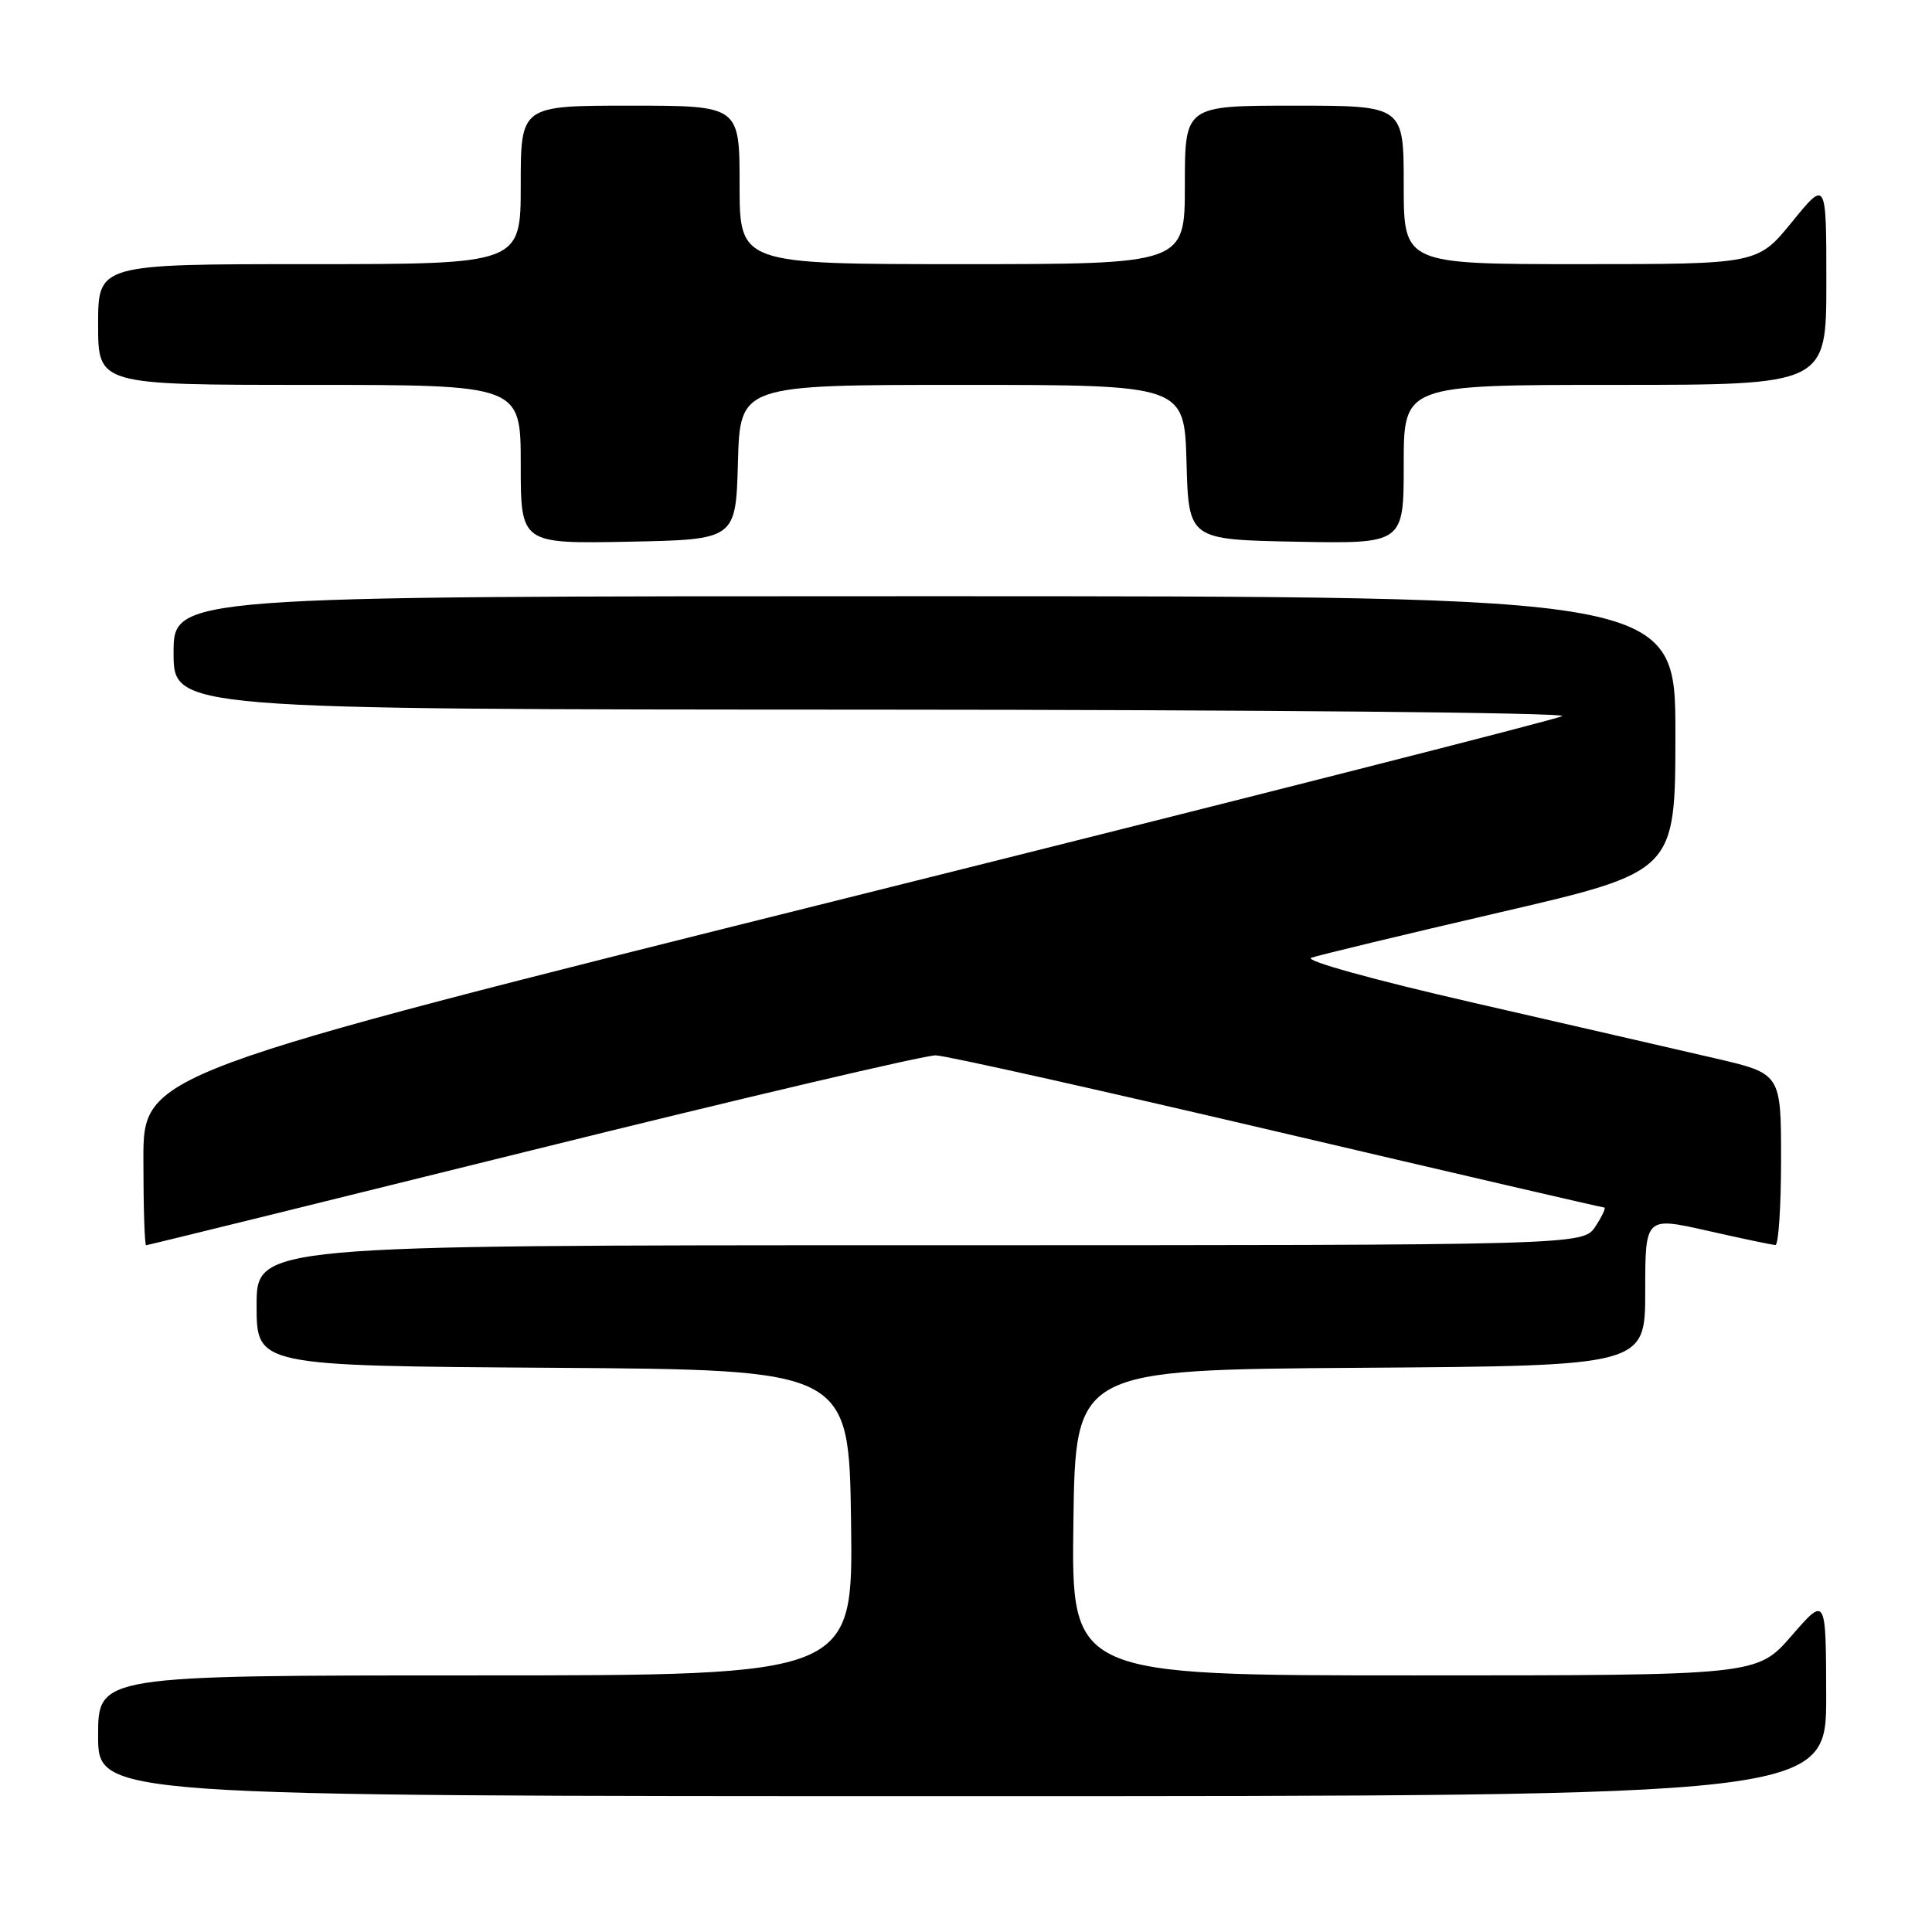 <?xml version="1.0" encoding="UTF-8" standalone="no"?>
<!DOCTYPE svg PUBLIC "-//W3C//DTD SVG 1.1//EN" "http://www.w3.org/Graphics/SVG/1.1/DTD/svg11.dtd" >
<svg xmlns="http://www.w3.org/2000/svg" xmlns:xlink="http://www.w3.org/1999/xlink" version="1.1" viewBox="0 0 256 256">
 <g >
 <path fill="currentColor"
d=" M 241.98 224.75 C 241.95 211.50 241.95 211.50 237.39 216.75 C 232.82 222.00 232.82 222.00 187.39 222.00 C 141.96 222.00 141.96 222.00 142.23 201.75 C 142.50 181.50 142.50 181.50 180.25 181.24 C 218.00 180.98 218.00 180.98 218.00 171.10 C 218.00 161.22 218.00 161.22 226.25 163.08 C 230.79 164.11 234.84 164.96 235.25 164.97 C 235.66 164.99 236.00 159.88 236.00 153.63 C 236.00 142.26 236.00 142.26 227.25 140.23 C 222.44 139.12 208.04 135.80 195.25 132.87 C 182.01 129.84 172.76 127.27 173.75 126.91 C 174.71 126.57 185.96 123.86 198.75 120.89 C 221.99 115.50 221.99 115.50 222.00 97.25 C 222.00 79.00 222.00 79.00 122.50 79.00 C 23.00 79.00 23.00 79.00 23.00 86.50 C 23.00 94.00 23.00 94.00 115.75 94.03 C 166.76 94.05 207.82 94.43 207.00 94.89 C 206.18 95.34 163.54 106.18 112.25 118.98 C 19.00 142.25 19.00 142.25 19.00 153.62 C 19.00 159.88 19.16 165.00 19.36 165.00 C 19.56 165.00 42.62 159.32 70.61 152.38 C 98.60 145.44 122.62 139.80 124.00 139.84 C 125.38 139.88 145.75 144.44 169.28 149.96 C 192.82 155.48 212.29 160.00 212.56 160.00 C 212.83 160.00 212.31 161.12 211.41 162.50 C 209.77 165.00 209.77 165.00 121.88 165.00 C 34.00 165.00 34.00 165.00 34.00 172.99 C 34.00 180.98 34.00 180.98 73.25 181.24 C 112.50 181.50 112.50 181.50 112.77 201.75 C 113.04 222.00 113.04 222.00 63.02 222.00 C 13.00 222.00 13.00 222.00 13.00 230.00 C 13.00 238.00 13.00 238.00 127.50 238.00 C 242.00 238.00 242.00 238.00 241.98 224.75 Z  M 97.78 61.25 C 98.07 51.00 98.07 51.00 127.50 51.00 C 156.93 51.00 156.93 51.00 157.22 61.25 C 157.50 71.50 157.50 71.50 171.75 71.78 C 186.00 72.05 186.00 72.05 186.00 61.53 C 186.00 51.00 186.00 51.00 214.00 51.00 C 242.00 51.00 242.00 51.00 242.00 37.41 C 242.00 23.82 242.00 23.82 237.45 29.41 C 232.89 35.00 232.89 35.00 209.45 35.00 C 186.00 35.00 186.00 35.00 186.00 24.50 C 186.00 14.00 186.00 14.00 171.50 14.00 C 157.00 14.00 157.00 14.00 157.00 24.50 C 157.00 35.00 157.00 35.00 127.50 35.00 C 98.00 35.00 98.00 35.00 98.00 24.50 C 98.00 14.00 98.00 14.00 83.50 14.00 C 69.00 14.00 69.00 14.00 69.00 24.50 C 69.00 35.00 69.00 35.00 41.00 35.00 C 13.00 35.00 13.00 35.00 13.00 43.00 C 13.00 51.00 13.00 51.00 41.00 51.00 C 69.00 51.00 69.00 51.00 69.00 61.53 C 69.00 72.05 69.00 72.05 83.25 71.78 C 97.50 71.50 97.50 71.50 97.78 61.25 Z "/>
</g>
</svg>